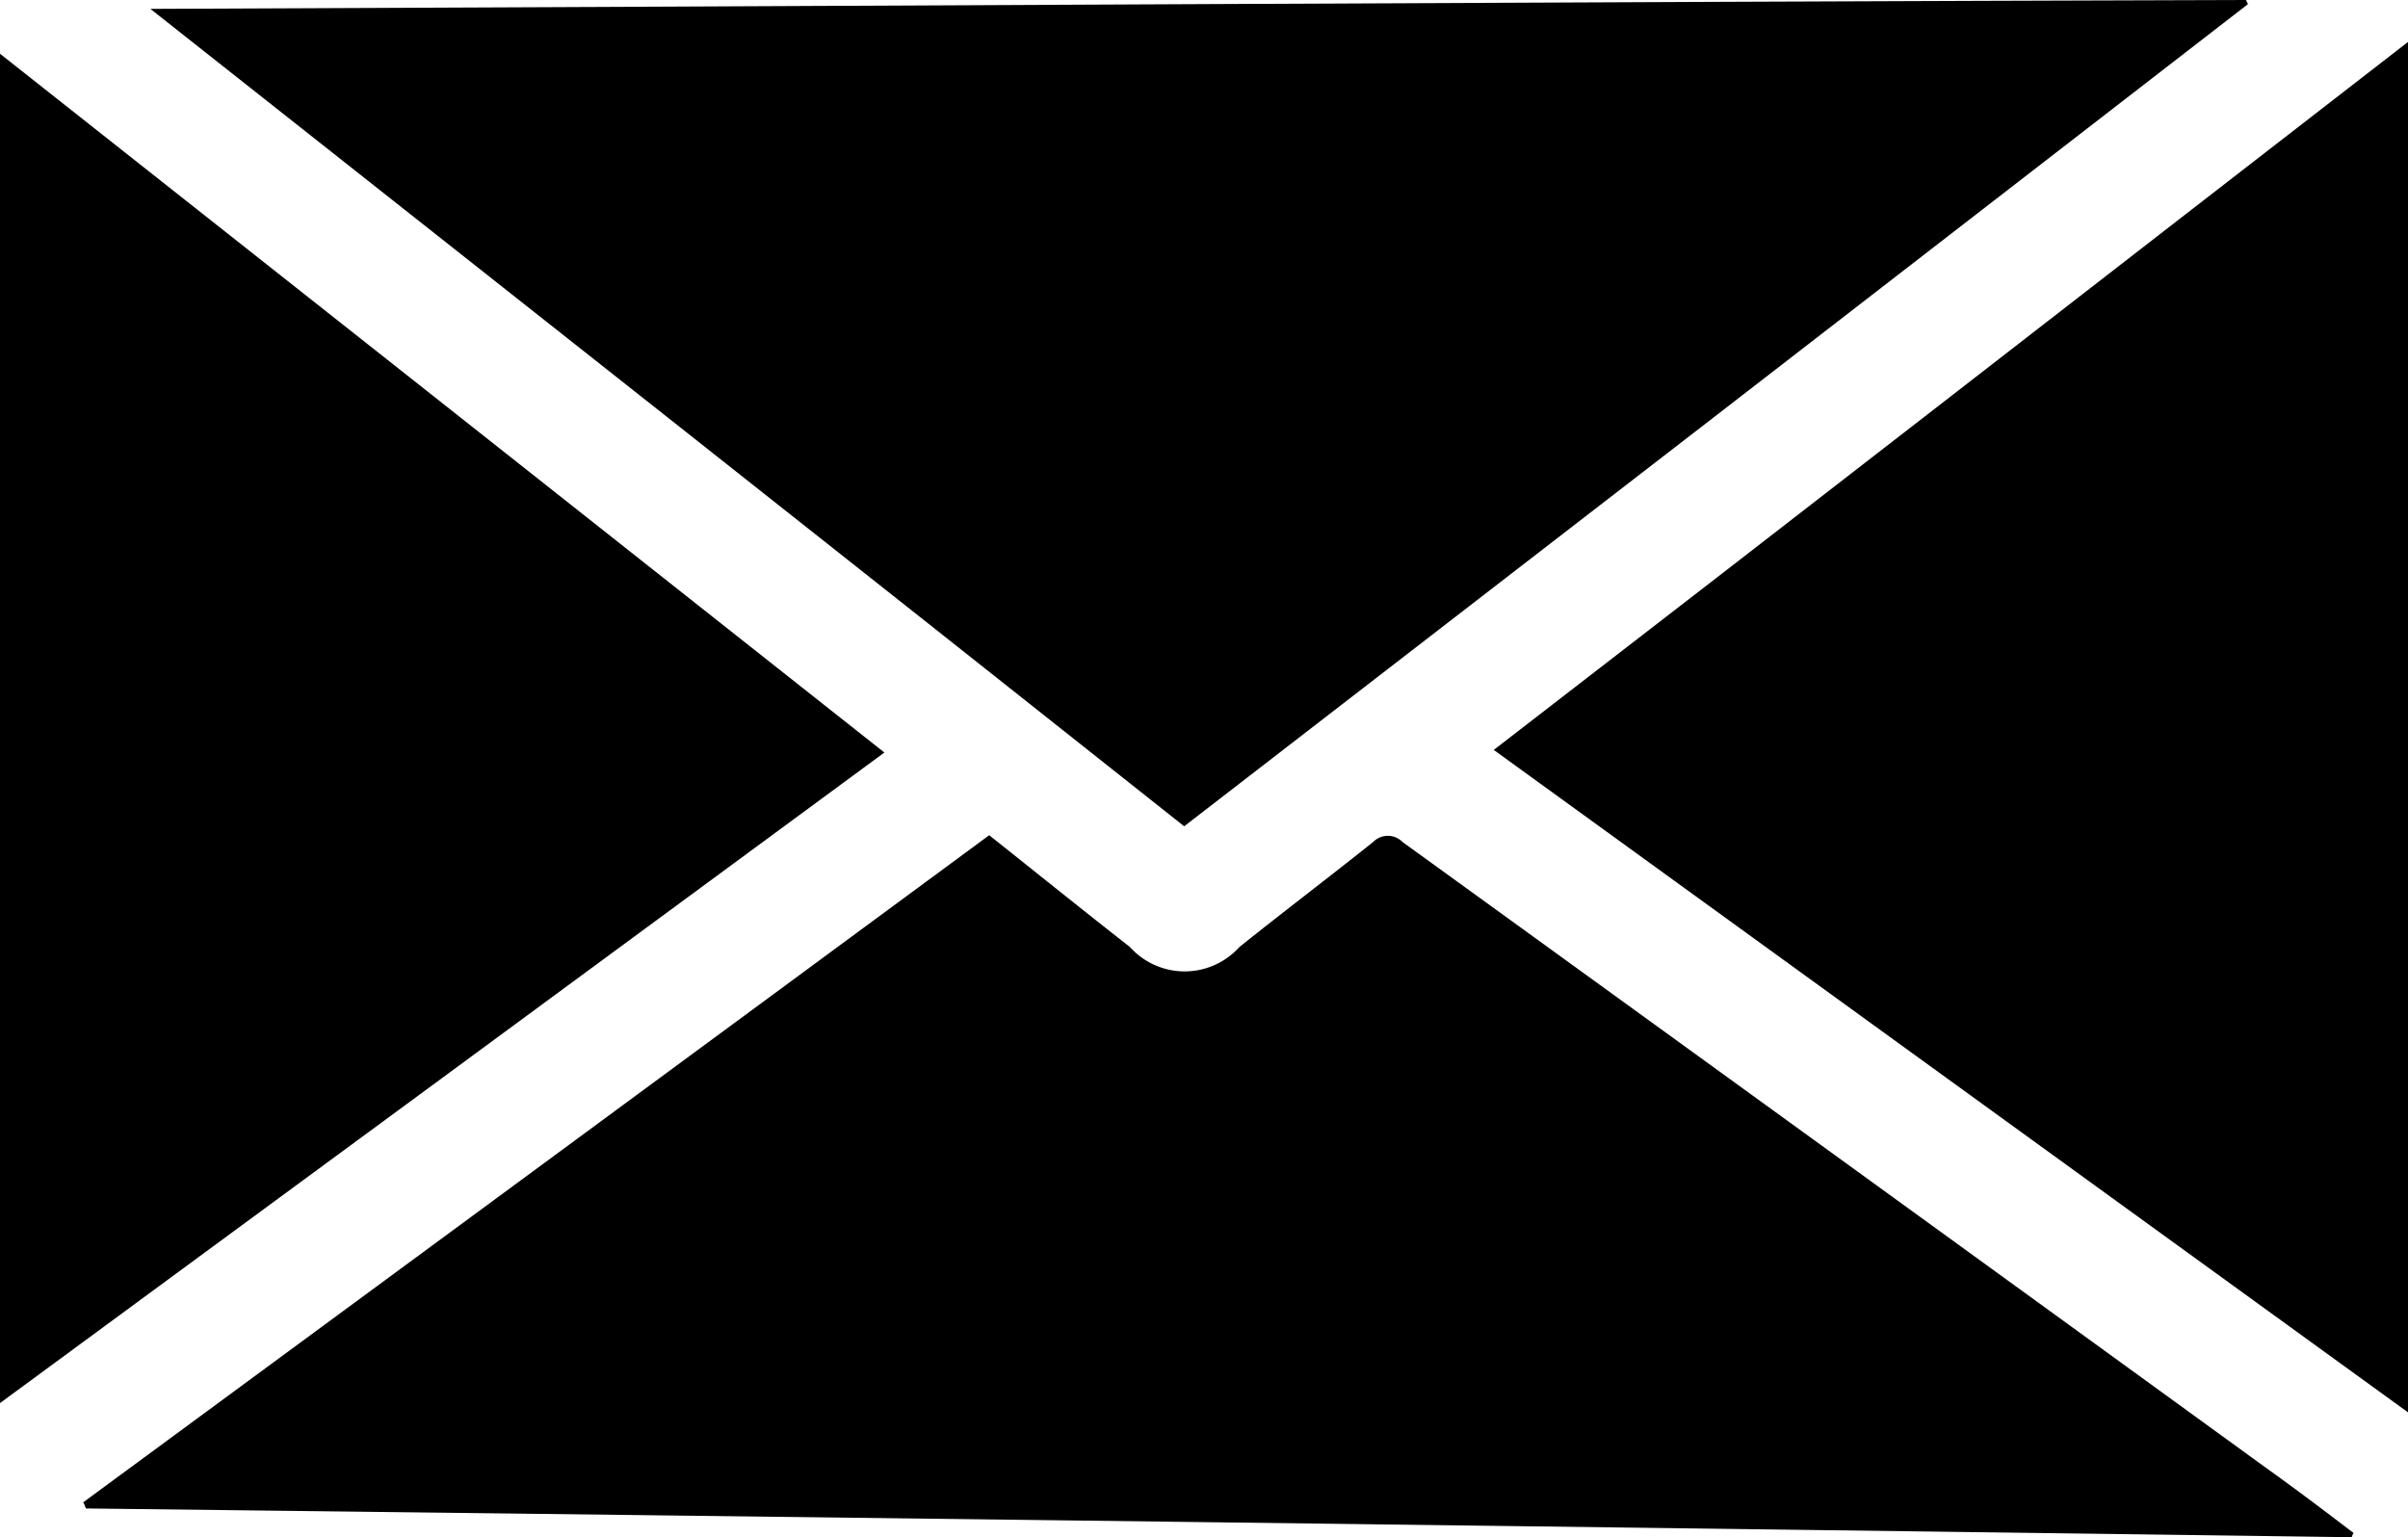 <svg xmlns="http://www.w3.org/2000/svg" width="39.598" height="25.279" viewBox="0 0 39.598 25.279"><g transform="translate(-1273.891 -962.923)"><path d="M1296.954,976.771a.338.338,0,0,0-.482,0c-.734.586-1.487,1.157-2.2,1.728a1.211,1.211,0,0,1-1.8,0c-.775-.607-1.532-1.217-2.314-1.839q-7.46,5.5-14.9,10.973c.027.031.027.064.047.1q18.633.22,37.258.473c.01-.022.015-.053.033-.068-.481-.367-.952-.723-1.439-1.071Q1304.066,981.919,1296.954,976.771Z"/><path d="M1310.856,962.992c-.011-.037-.027-.05-.031-.069-11.446.032-22.9.1-34.461.146,5.723,4.521,11.371,8.978,17,13.444Q1302.134,969.745,1310.856,962.992Z"/><path d="M1298.455,975.257c5.038,3.653,10.023,7.262,15.034,10.895V963.613C1308.468,967.5,1303.488,971.375,1298.455,975.257Z"/><path d="M1273.891,963.807V986c4.883-3.59,9.7-7.132,14.543-10.7C1283.578,971.459,1278.764,967.657,1273.891,963.807Z"/></g></svg>
